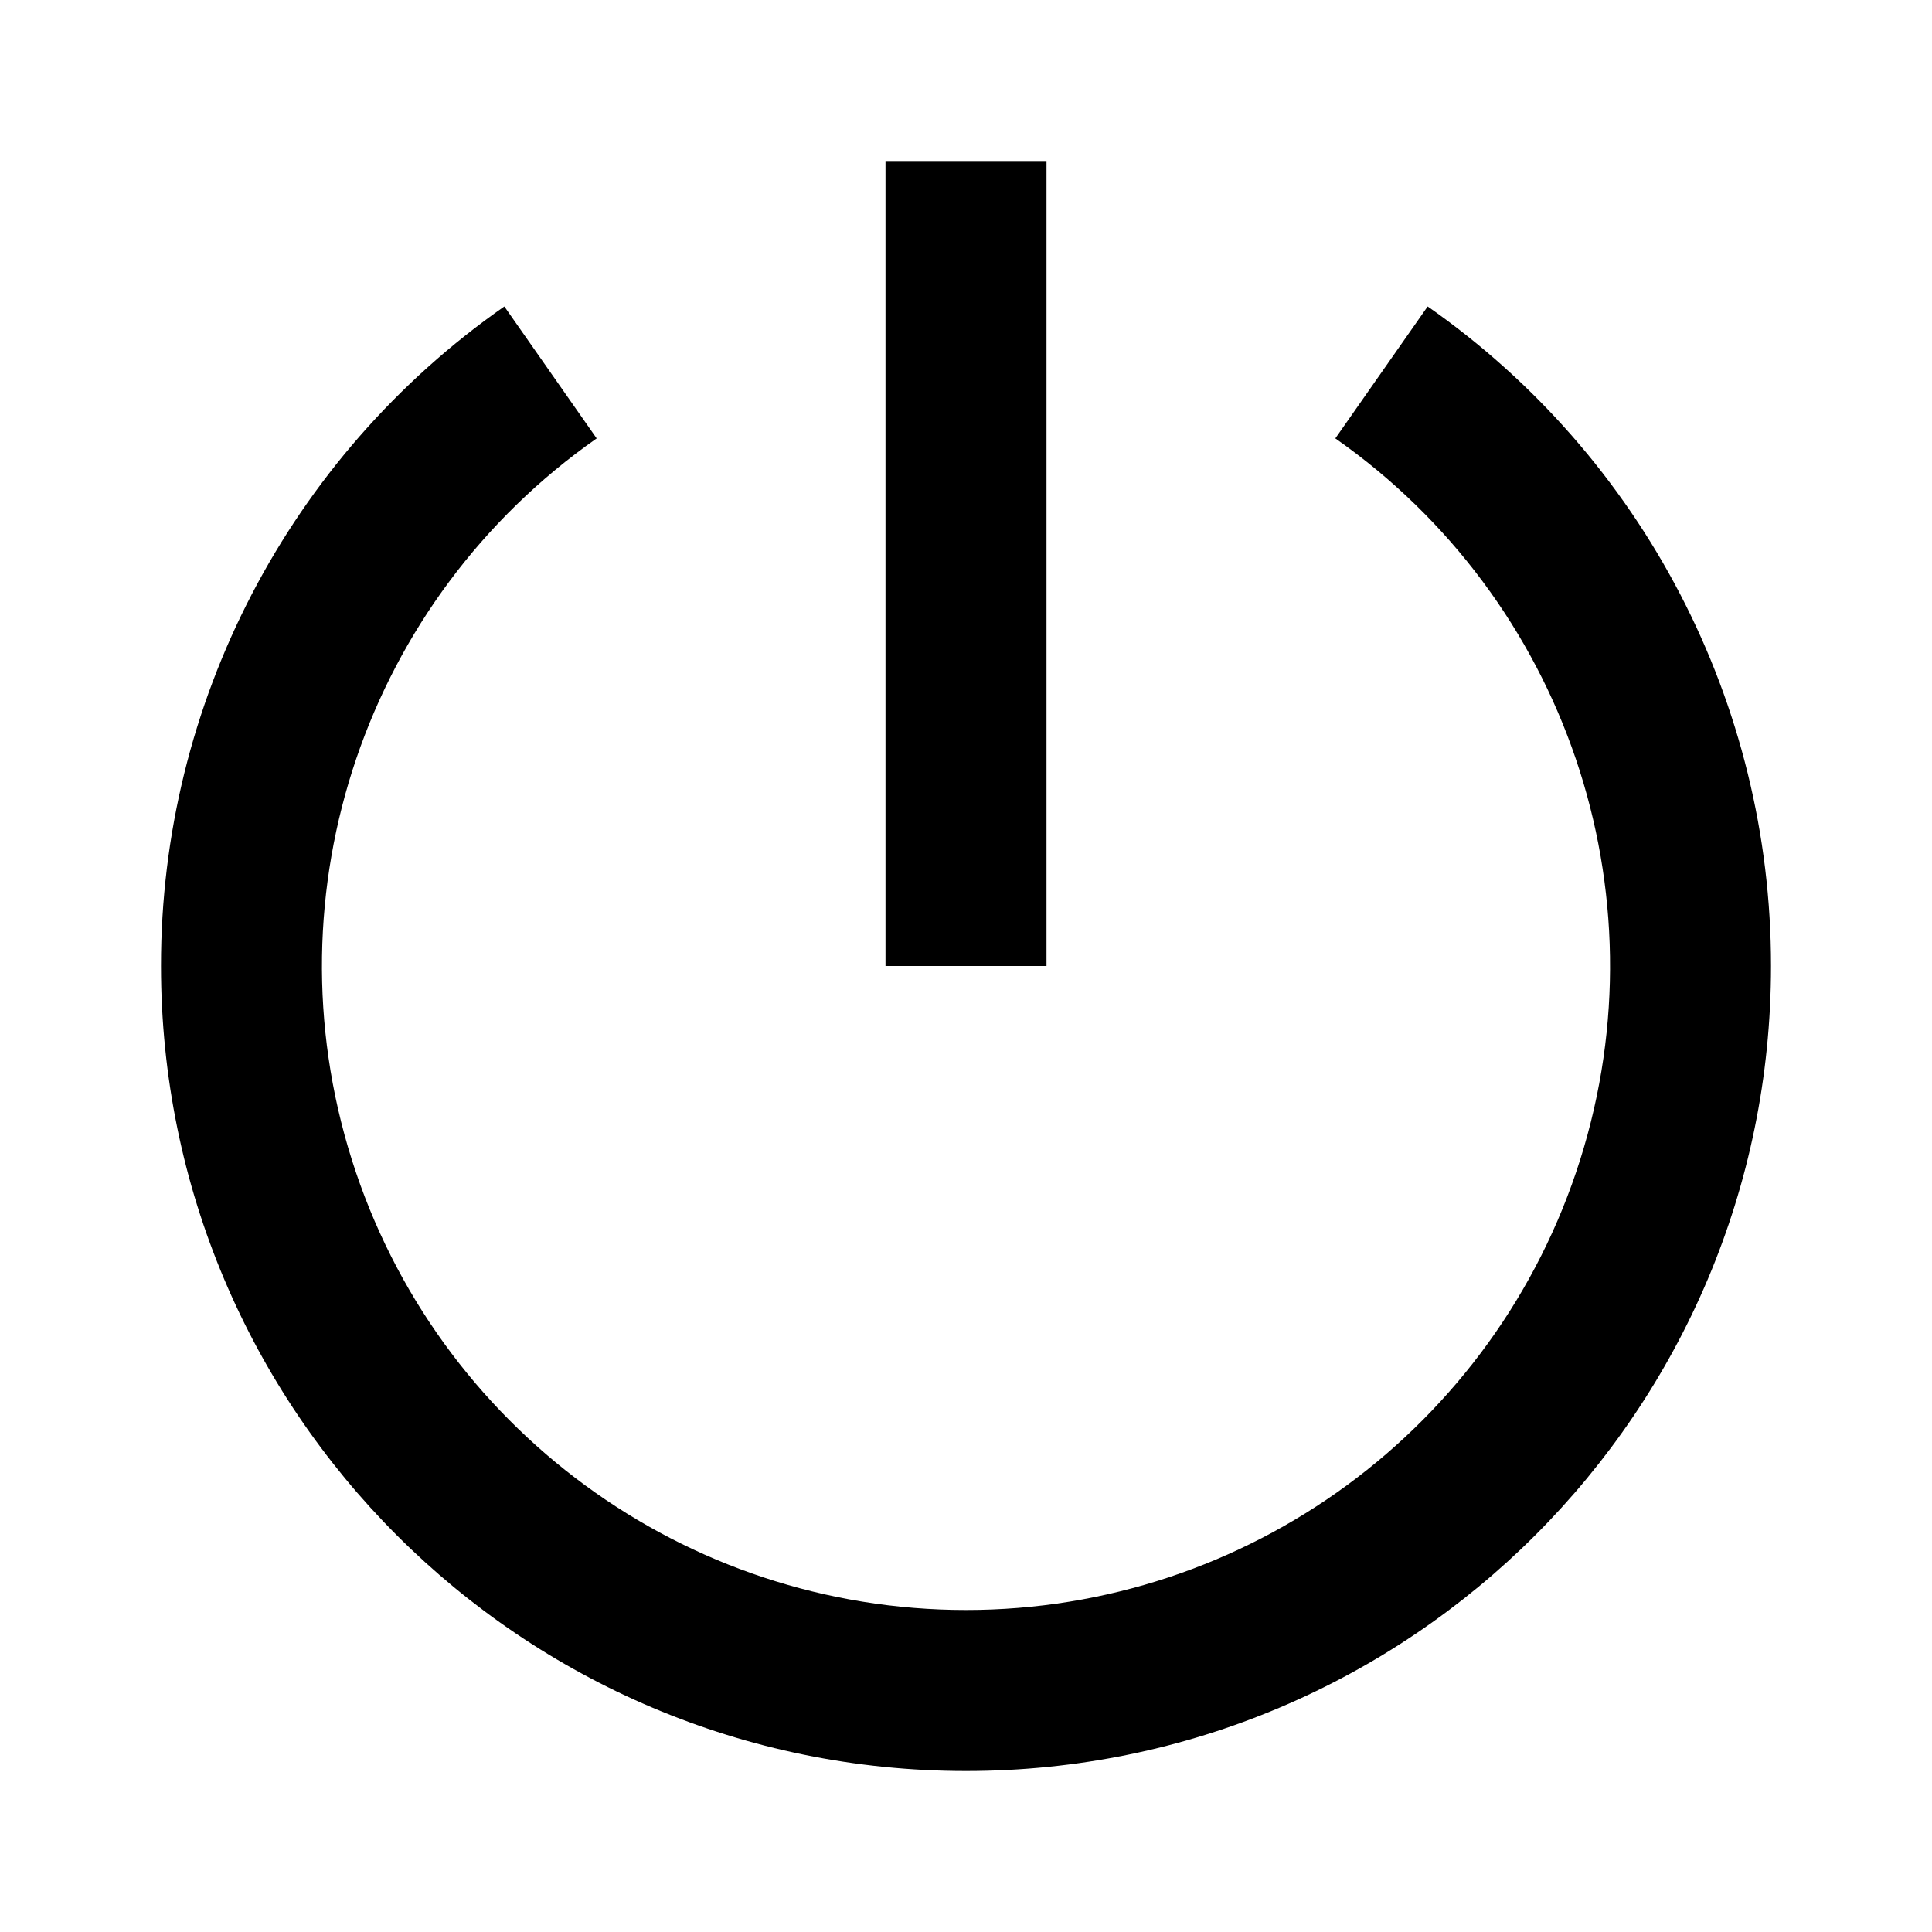 <svg viewBox="0 0 24 24" xmlns="http://www.w3.org/2000/svg"><path fill-rule="evenodd" clip-rule="evenodd" d="M11 2V12H13V2H11ZM7.412 5.446L6.265 3.807C3.59 5.677 1.998 8.736 2 12C2 17.523 6.477 22 12 22C17.523 22 22 17.523 22 12C22.002 8.736 20.41 5.677 17.735 3.807L16.588 5.446C19.448 7.448 20.68 11.075 19.63 14.405C18.58 17.735 15.492 20 12 20C8.508 20 5.42 17.735 4.37 14.405C3.32 11.075 4.552 7.448 7.412 5.446Z"/></svg>